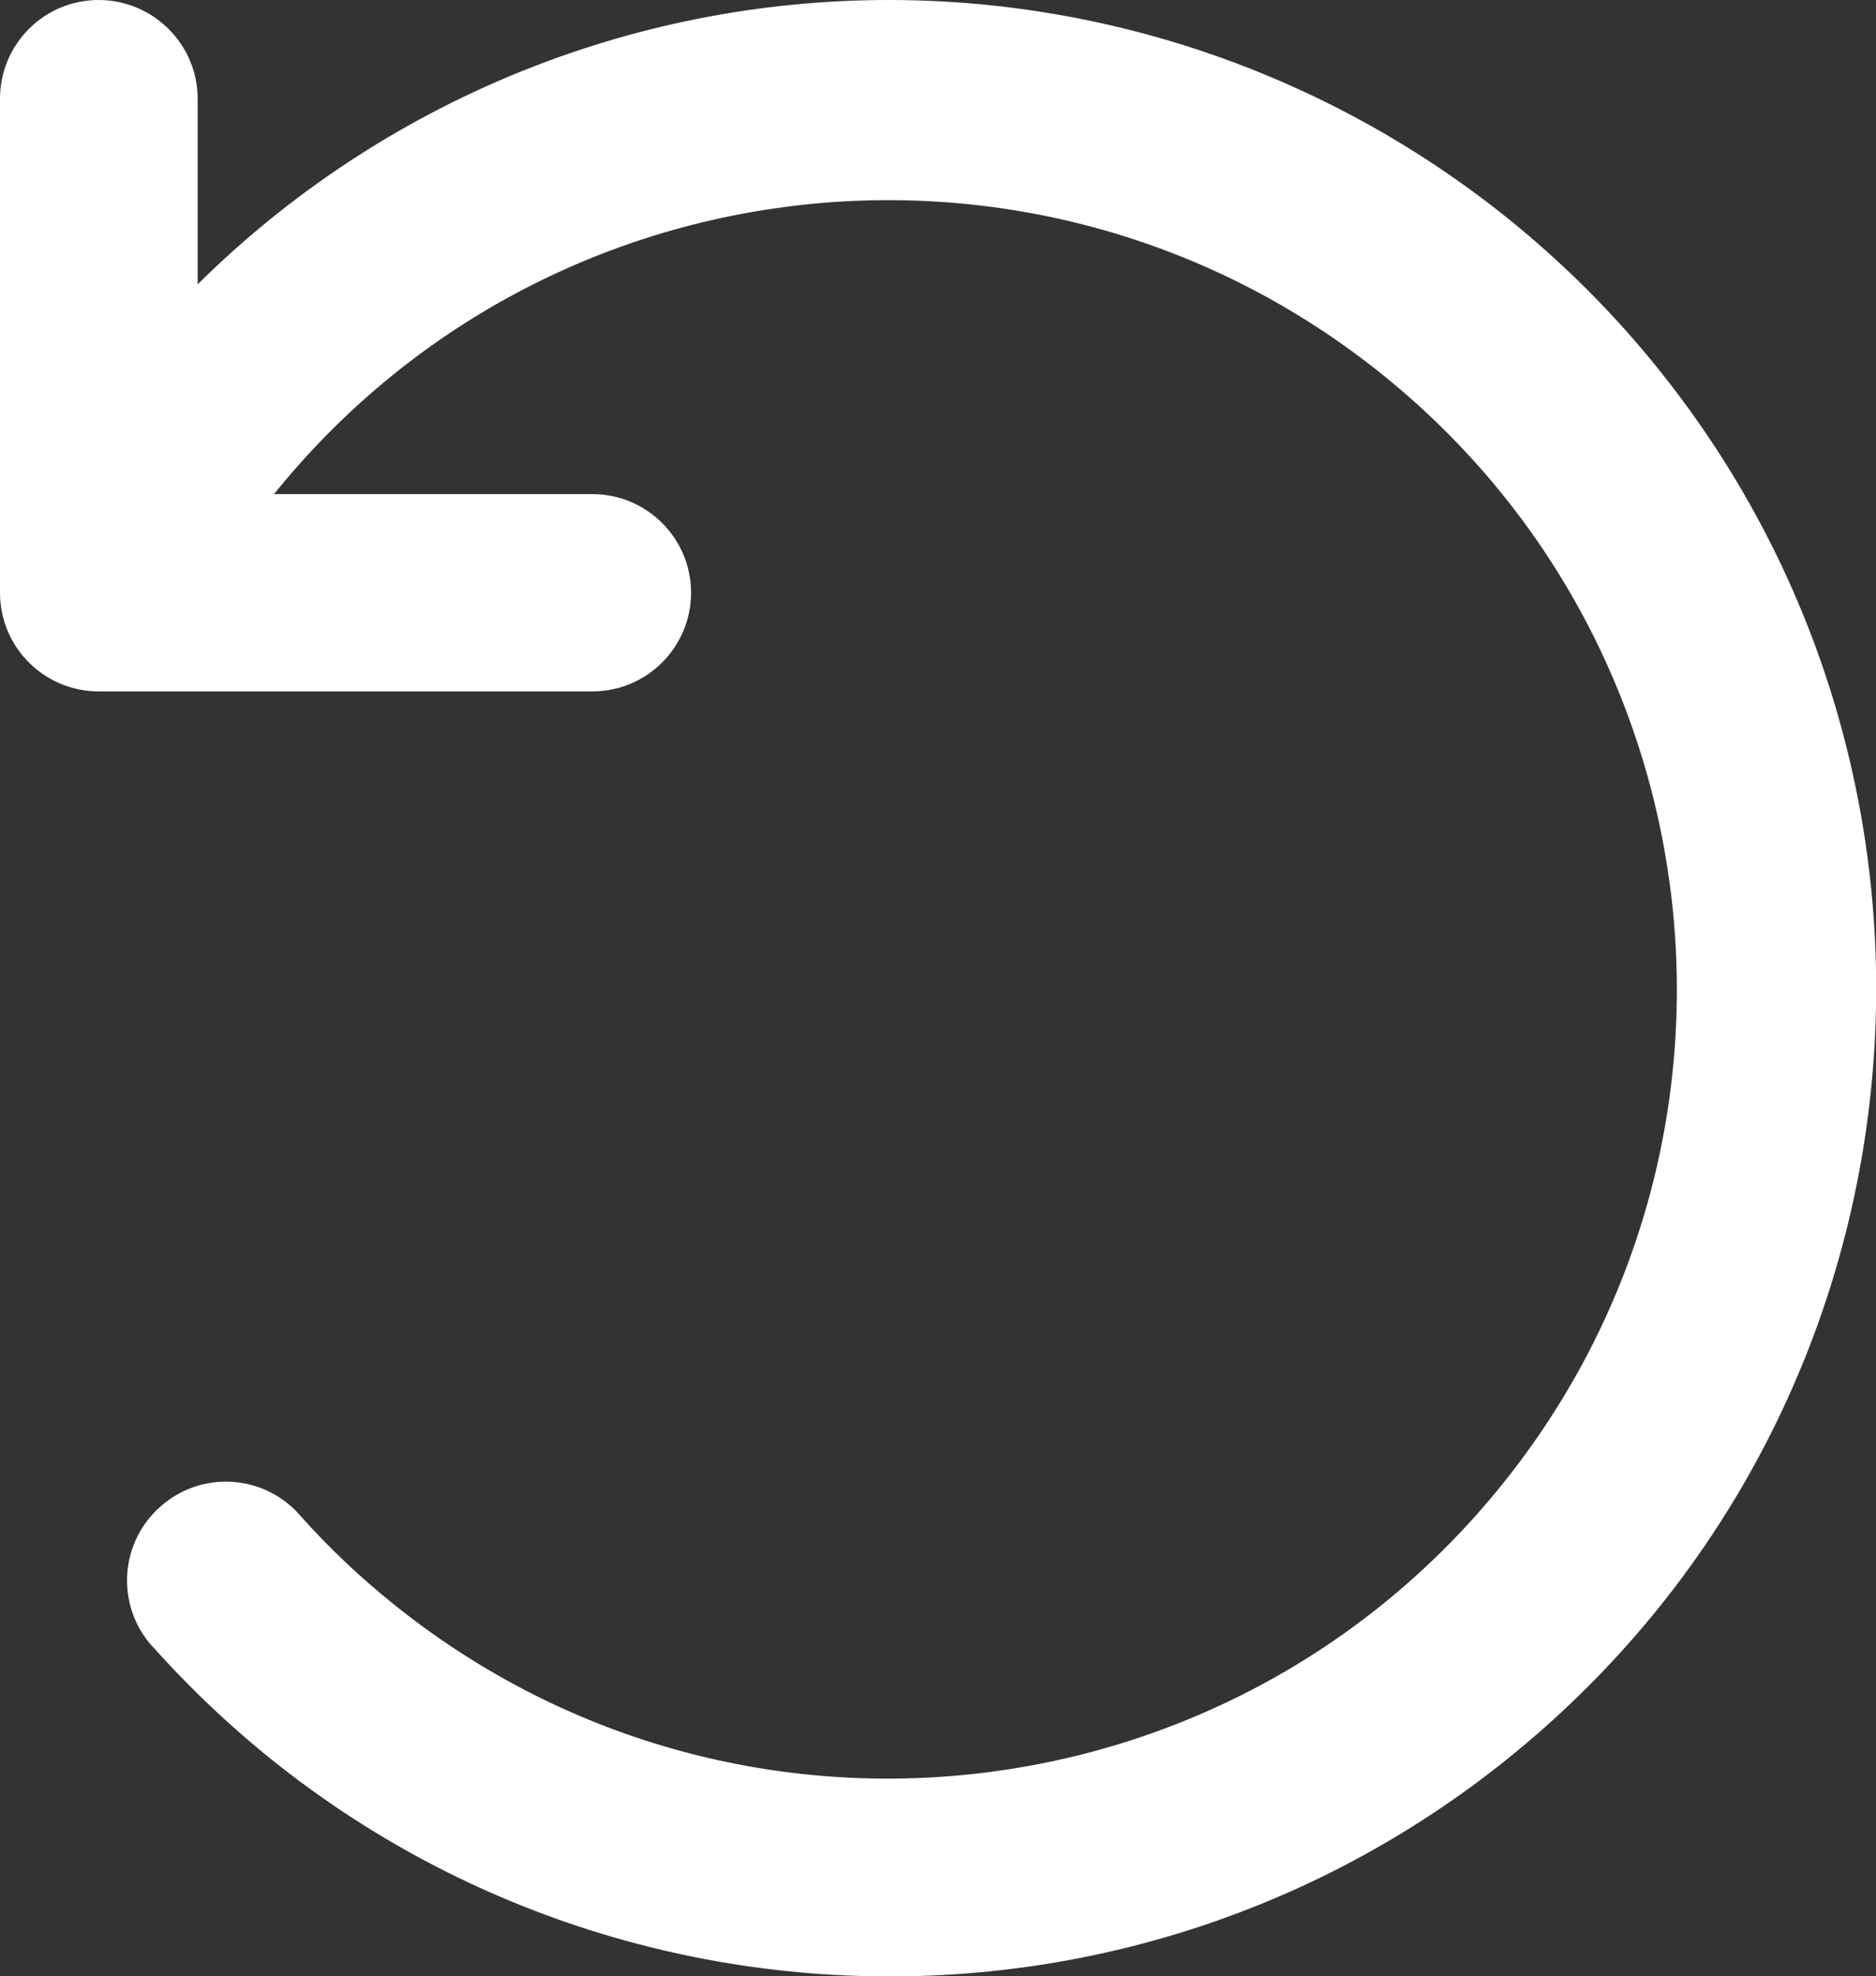 <?xml version="1.0" encoding="utf-8"?>
<!-- Generator: Adobe Illustrator 27.8.1, SVG Export Plug-In . SVG Version: 6.00 Build 0)  -->
<svg version="1.1" id="Layer_1" xmlns="http://www.w3.org/2000/svg" xmlns:xlink="http://www.w3.org/1999/xlink" x="0px" y="0px"
	 viewBox="0 0 405.3 426.7" style="enable-background:new 0 0 405.3 426.7;" xml:space="preserve">
<rect x="0" y="0" width="405.3" height="426.7" fill="#333333" stroke="none"/>
<style type="text/css">
	.st0{fill:#FFFFFF;}
</style>
<g id="Revert">
	<path class="st0" d="M192,0C136.1,0,82.4,22.1,42.7,61.4V21.3C42.7,9.6,33.1,0,21.3,0S0,9.6,0,21.3V128c0,11.8,9.6,21.3,21.3,21.3
		H128c11.8,0,21.3-9.6,21.3-21.3c0-11.8-9.6-21.3-21.3-21.3H59.2C118.3,33.4,225.5,21.9,298.8,81s84.8,166.3,25.7,239.6
		s-166.3,84.8-239.6,25.7c-7.2-5.8-14-12.2-20.1-19.1c-7.8-8.9-21.3-9.7-30.1-1.9c-8.9,7.8-9.7,21.3-1.9,30.1
		c0.1,0.1,0.2,0.2,0.3,0.3c78.6,87.8,213.4,95.3,301.2,16.8S429.5,158.9,351,71.1C310.5,25.9,252.7,0,192,0z"/>
</g>
</svg>
